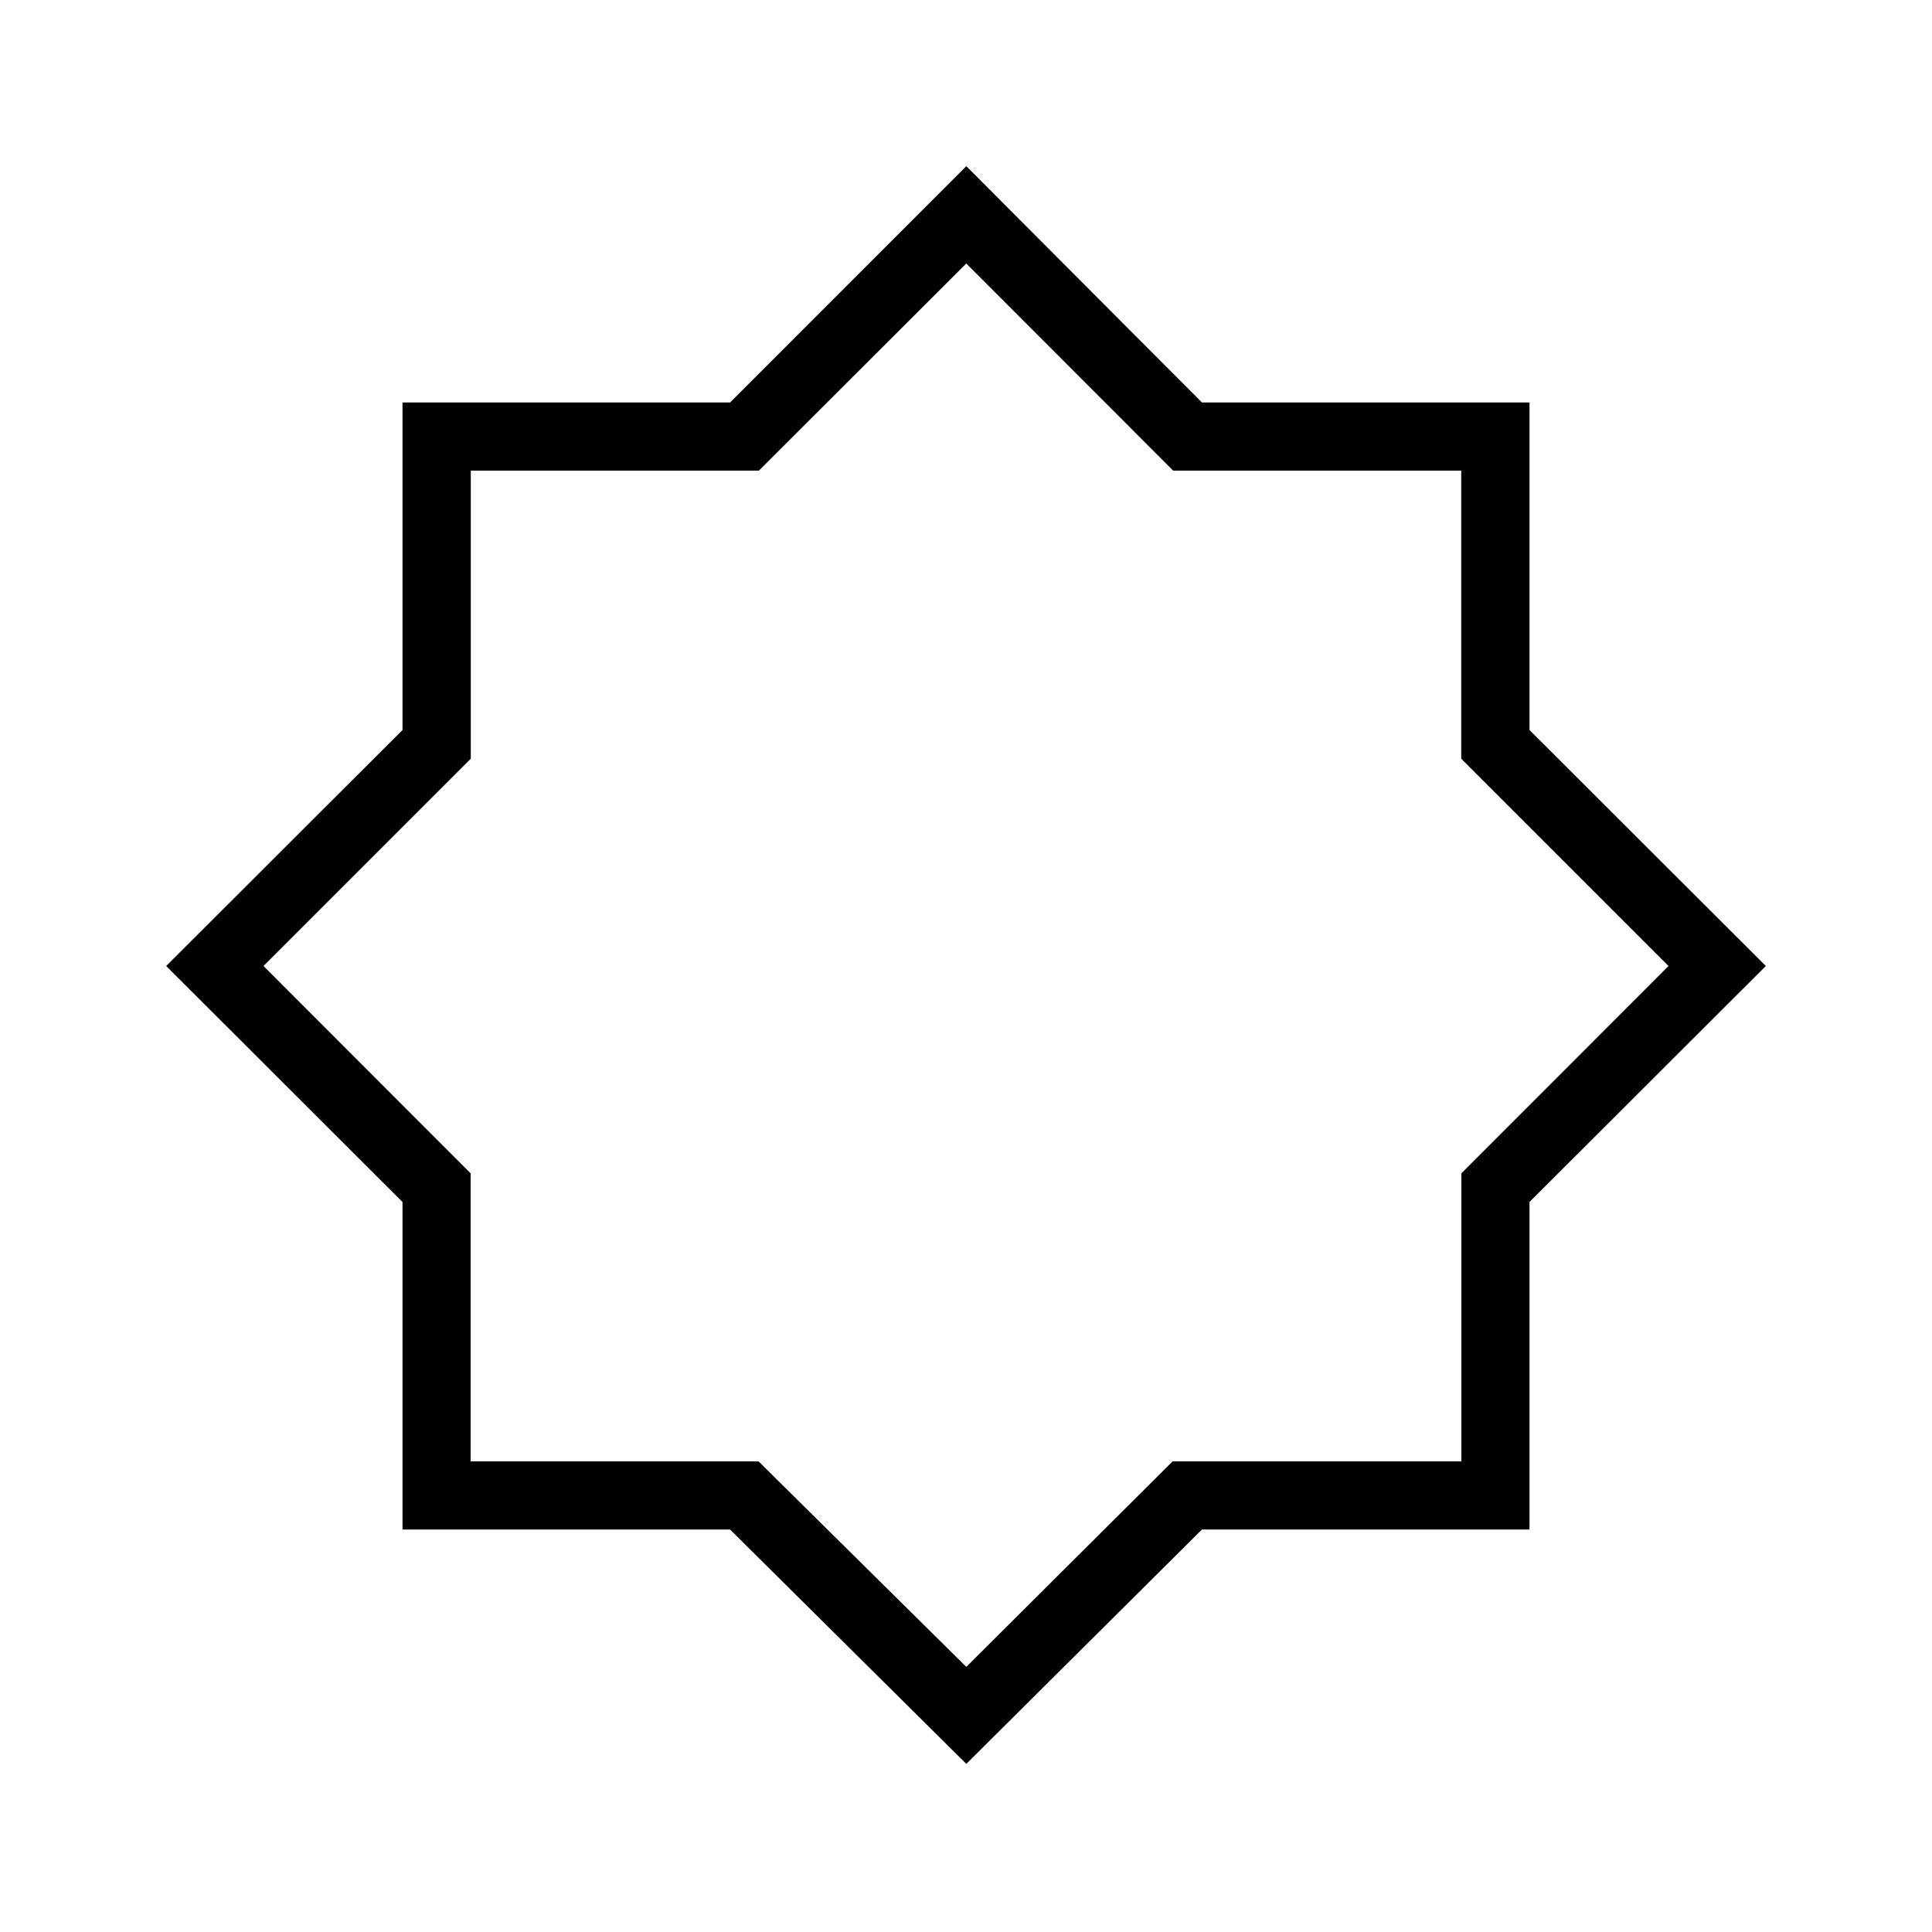<svg xmlns="http://www.w3.org/2000/svg" height="40" viewBox="0 96 960 960" width="40"><path d="M480.154 972.462 362.75 856H200V693.25L82.564 576 200 458.75V296h162.75l117.404-117.436L597.25 296H760v162.75L877.436 576 760 693.25V856H597.25L480.154 972.462Zm0-396.616Zm0 348.411 102.5-102.103h143.5V679.009L829.077 576 726.069 472.991V329.846H582.923L480.154 226.923 377.077 329.846H233.931v143.145L130.923 576l102.923 103.009v143.145h143.077l103.231 102.103Z"/></svg>